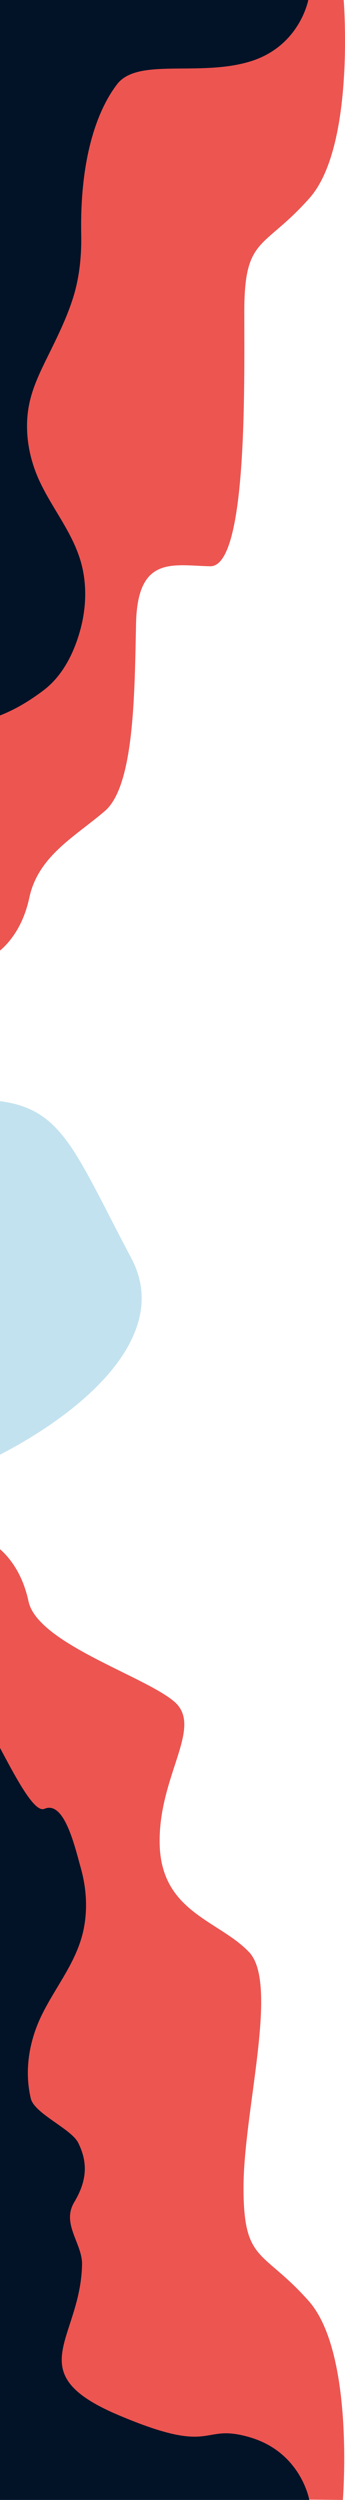 <?xml version="1.0" encoding="UTF-8"?>
<svg width="207px" height="1496px" viewBox="0 0 207 1496" version="1.1" xmlns="http://www.w3.org/2000/svg" xmlns:xlink="http://www.w3.org/1999/xlink">
    <!-- Generator: Sketch 56.3 (81716) - https://sketch.com -->
    <title>Artboard</title>
    <desc>Created with Sketch.</desc>
    <g id="Artboard" stroke="none" stroke-width="1" fill="none" fill-rule="evenodd">
        <g id="socialsquiggle" transform="translate(102, 285.5) rotate(90) translate(-102, -285.5) translate(-184, 180)" fill-rule="nonzero">
            <path d="M0,1.314 C0,1.314 87.934,-5.803 119.031,21.776 C150.128,49.354 141.674,60.92 186.993,60.92 C232.312,60.92 339.793,59.141 339.363,81.384 C338.933,103.626 332.577,124.976 373.517,125.866 C414.457,126.756 470.526,126.756 485.805,144.549 C501.083,162.341 512.639,184.559 537.746,189.922 C562.853,195.284 571.568,210.528 571.568,210.528 L2.117,207.323 L0,1.314 Z" id="Path_729" fill="#ED5551"></path>
            <path d="M2.84217094e-14,22.415 C2.84217094e-14,22.415 28.342,27.329 37.419,57.844 C46.495,88.359 34.9,124.962 50.903,137.236 C66.906,149.511 95.877,159.638 140.927,158.771 C153.41,158.53 166.131,159.765 178.142,163.48 C190.603,167.335 202.383,173.234 214.117,179.023 C222.577,183.196 231.138,187.341 240.243,189.517 C256.773,193.465 274.413,190.594 289.813,183.118 C307.377,174.591 322.043,161.782 341.567,157.804 C353.611,155.349 366.114,156.158 377.942,159.462 C391.17,163.157 404.843,169.815 413.576,181.347 C420.168,190.054 426.217,200.087 429.788,210.66 L2.84217094e-14,210.66 L2.84217094e-14,22.415 Z" id="Path_760" fill="#031327"></path>
        </g>
        <g id="socialsquiggle" transform="translate(93, 1210) scale(1, -1) rotate(90) translate(-93, -1210) translate(-193, 1096)" fill-rule="nonzero">
            <path d="M1.13686838e-13,1.286 C1.13686838e-13,1.286 87.934,-5.831 119.031,21.748 C150.128,49.327 141.674,60.892 186.993,60.892 C232.312,60.892 308.669,39.525 327.737,57.475 C346.805,75.426 351.584,110.309 392.524,111.199 C433.464,112.089 462.453,84.639 477.731,102.432 C493.01,120.224 512.639,184.531 537.746,189.894 C562.853,195.257 571.568,210.5 571.568,210.5 L2.117,207.296 L1.13686838e-13,1.286 Z" id="Path_729" fill="#ED5551"></path>
            <path d="M1.13686838e-13,21.415 C1.13686838e-13,21.415 28.342,26.329 37.419,56.844 C46.495,87.359 25.682,76.812 50.903,136.236 C76.125,195.661 95.877,158.638 140.927,157.771 C153.41,157.53 165.172,170.251 178.142,162.48 C191.111,154.709 201.921,154.246 213.655,160.035 C222.114,164.208 231.138,186.341 240.243,188.517 C256.773,192.465 274.413,189.594 289.813,182.118 C307.377,173.591 322.043,160.782 341.567,156.804 C353.611,154.349 366.114,155.158 377.942,158.462 C391.17,162.157 418.727,168.426 413.576,180.347 C408.964,191.018 478.555,217.389 482.126,227.961 L1.13686838e-13,209.66 L1.13686838e-13,21.415 Z" id="Path_760" fill="#031327"></path>
        </g>
        <path d="M-87.098,898 C-34.552,898 117.245,825.469 78.848,753.028 C40.45,680.587 36.25,658 -16.296,658 C-68.843,658 -111.44,700.545 -111.44,753.028 C-111.44,805.511 -139.645,898 -87.098,898 Z" id="Oval" fill="#C3E2F0"></path>
    </g>
</svg>